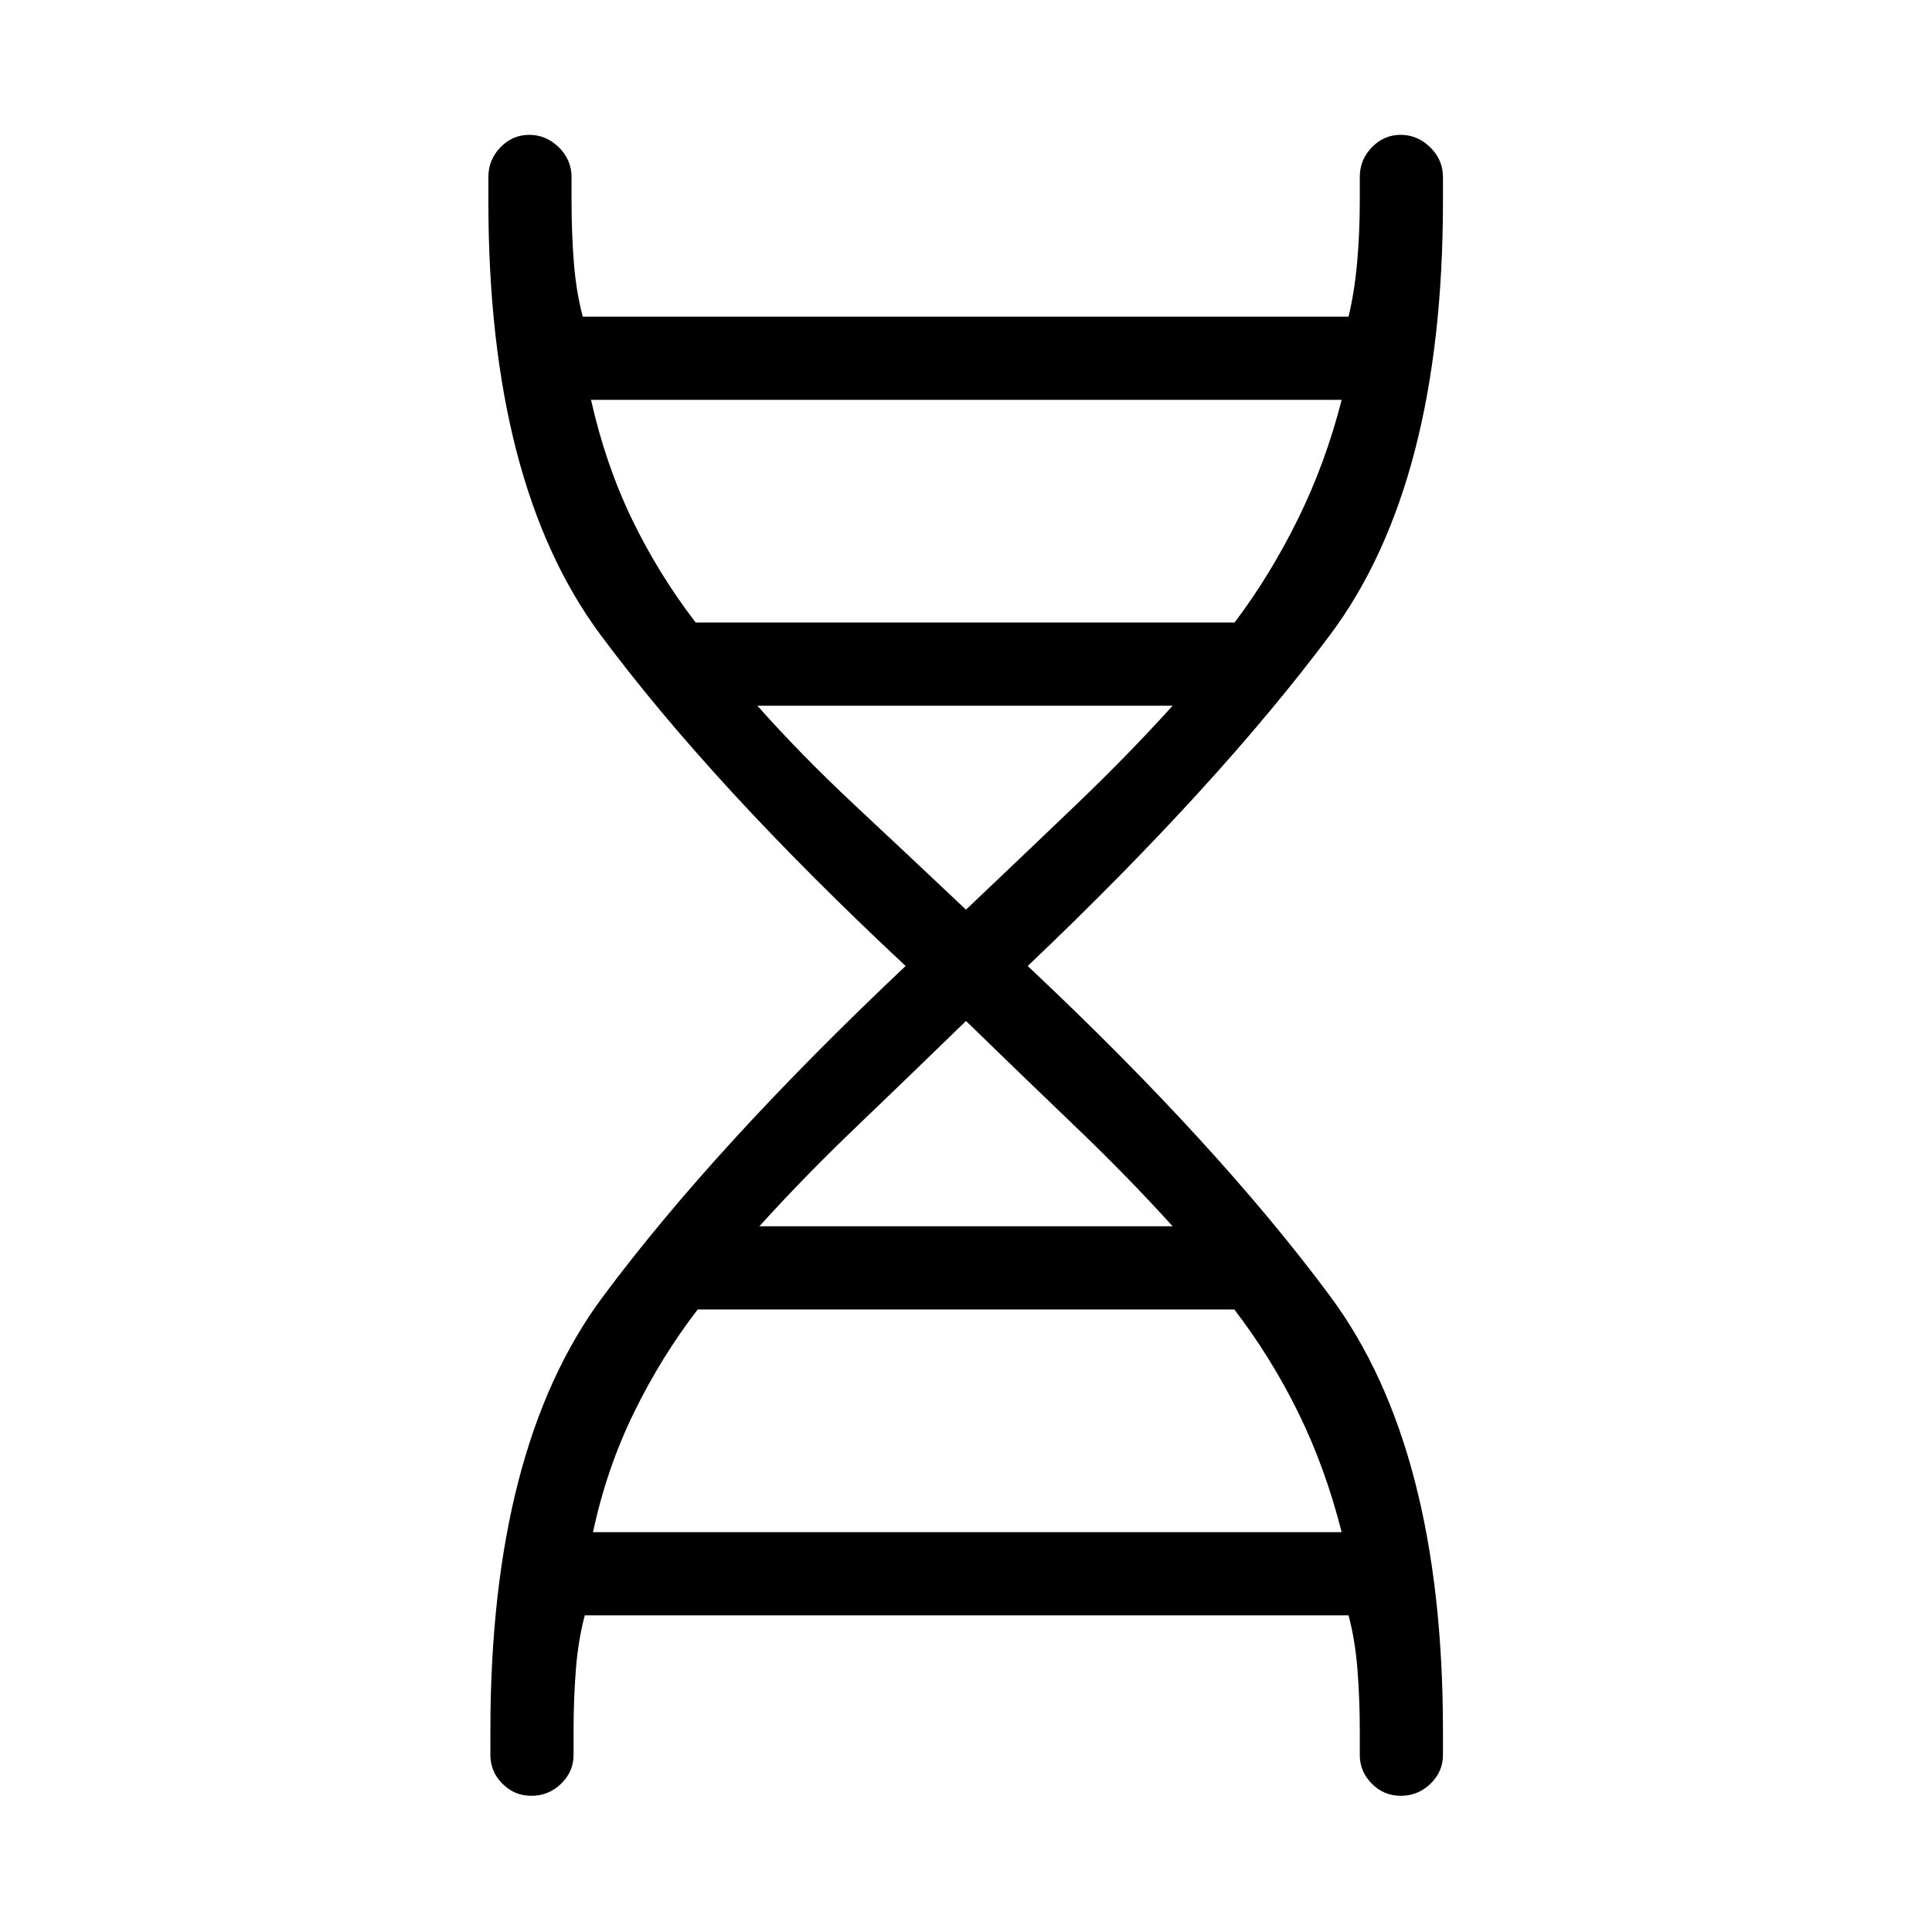 <svg xmlns="http://www.w3.org/2000/svg" height="40" viewBox="0 -960 960 960" width="40"><path d="M243.67-99.98q0-140.38 55.66-215.37Q355-390.33 450-480q-96-89.67-151.67-164.65-55.66-74.99-55.66-215.37V-872q0-8.62 6-14.81 6-6.19 14.33-6.19t14.67 6.19Q284-880.62 284-872v12q0 15.67 1.14 30.33 1.15 14.67 4.43 27h380.51q2.97-12.33 4.28-27 1.31-14.66 1.31-30.33v-12q0-8.62 6-14.81 6-6.19 14.33-6.19t14.67 6.19Q717-880.62 717-872v11.98q0 140.38-56 215.37Q605-569.67 510.67-480 605-391.33 661-315.85q56 75.49 56 215.87V-88q0 8.33-6.2 14.33-6.19 6-14.81 6-8.34 0-14.33-6T675.67-88v-12q0-15.67-1.15-30.33-1.14-14.67-4.43-27H290.57q-3.28 12.33-4.43 27Q285-115.67 285-100v12q0 8.33-6.2 14.33-6.19 6-14.81 6-8.34 0-14.33-6T243.67-88v-11.98Zm102-550.69h267.78q17.84-23.66 31.53-51.5 13.69-27.83 21.69-59.16h-373q7.26 32.26 20.41 59.45 13.15 27.18 31.59 51.21ZM480-508q29.4-27.89 55.03-52.44 25.64-24.56 47.64-48.89H376.33q21.83 24.55 48.08 49.11Q450.67-535.67 480-508ZM377.33-350.67h205.34q-22-24.33-47.64-48.89-25.63-24.55-55.03-53.11-29.4 28.56-55.03 53.11-25.64 24.56-47.64 48.89Zm-82.66 152h372q-8.19-32.25-21.64-59.55-13.45-27.3-31.7-51.11H346.67q-18.27 23.77-31.81 51.55-13.53 27.78-20.19 59.11Z"/></svg>
